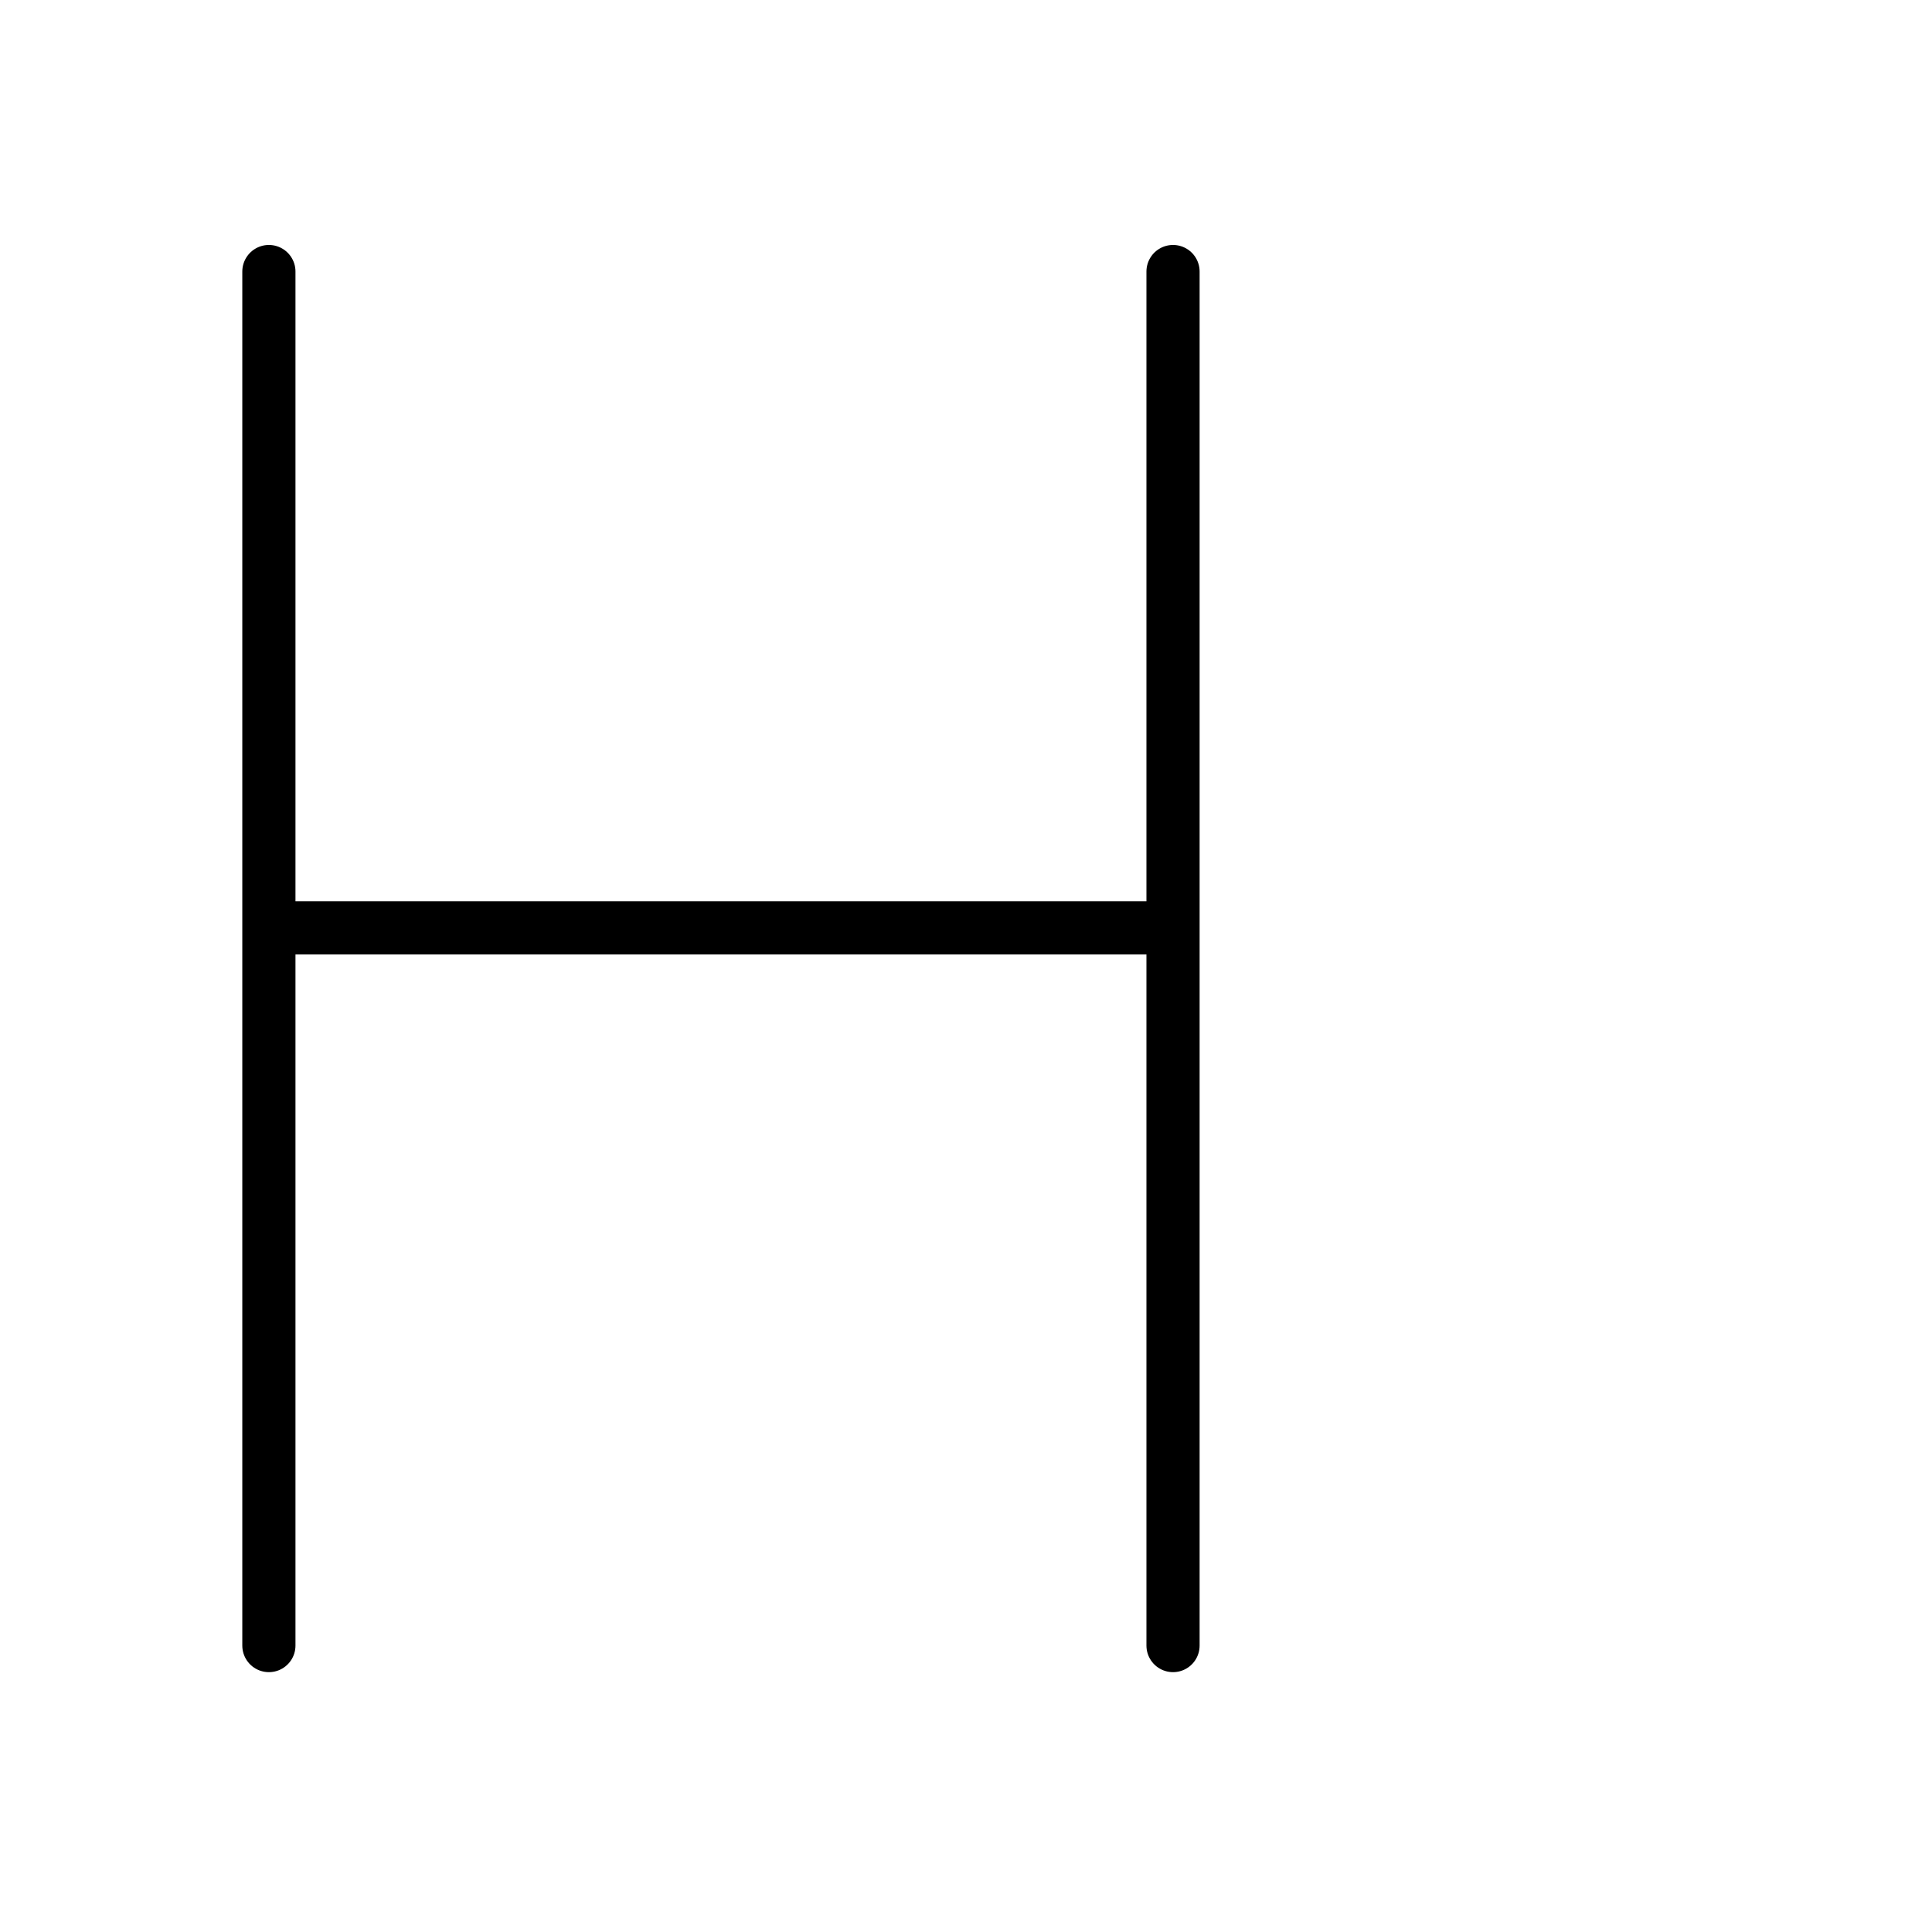 <?xml version="1.0" encoding="UTF-8"?>
<!--
This file has been modified from the original version by the kanji_colorize.py
script (available at http://github.com/cayennes/kanji-colorize) with these
settings:
    mode: css
    saturation: 0.95
    value: 0.75
It remains under a Creative Commons-Attribution-Share Alike 3.0 License.

The original SVG has the following copyright:
Copyright (C) 2009/2010/2011 Ulrich Apel.
This work is distributed under the conditions of the Creative Commons
Attribution-Share Alike 3.0 Licence. This means you are free:
* to Share - to copy, distribute and transmit the work
* to Remix - to adapt the work

Under the following conditions:
* Attribution. You must attribute the work by stating your use of KanjiVG in
  your own copyright header and linking to KanjiVG's website
  (http://kanjivg.tagaini.net)
* Share Alike. If you alter, transform, or build upon this work, you may
  distribute the resulting work only under the same or similar license to this
  one.

See http://creativecommons.org/licenses/by-sa/3.0/ for more details.
-->
<!DOCTYPE svg PUBLIC "-//W3C//DTD SVG 1.0//EN" "http://www.w3.org/TR/2001/REC-SVG-20010904/DTD/svg10.dtd">
<?xml-stylesheet type="text/css" href="_kanji_style.css"?>
<svg:svg xmlns:svg="http://www.w3.org/2000/svg" xmlns:xlink="http://www.w3.org/1999/xlink" height="100%" id="kanjisvg" onload="init(evt)" viewBox="0 0 109 109" width="100%">
<svg:g id="kvg:StrokePaths_00048" style="fill:none;stroke:#000000;stroke-width:3;stroke-linecap:round;stroke-linejoin:round;">
<svg:g id="kvg:00048">
	<svg:path class="stroke_path stroke_num1" d="M15.17,15.32c0,29.53,0,44.28,0,77.52" id="kvg:00048-s1" />
	<svg:path class="stroke_path stroke_num2" d="M66.18,15.32c0,29.53,0,44.28,0,77.52" id="kvg:00048-s2" />
	<svg:path class="stroke_path stroke_num3" d="M15.6,52.35c2.31,0,28.69,0,49.65,0" id="kvg:00048-s3" />
</svg:g>
</svg:g>
<svg:g id="kvg:StrokeNumbers_00048" style="font-size:8;fill:#808080">
</svg:g>
<svg:script type="text/ecmascript" xlink:href="_kanji_script.js" /></svg:svg>